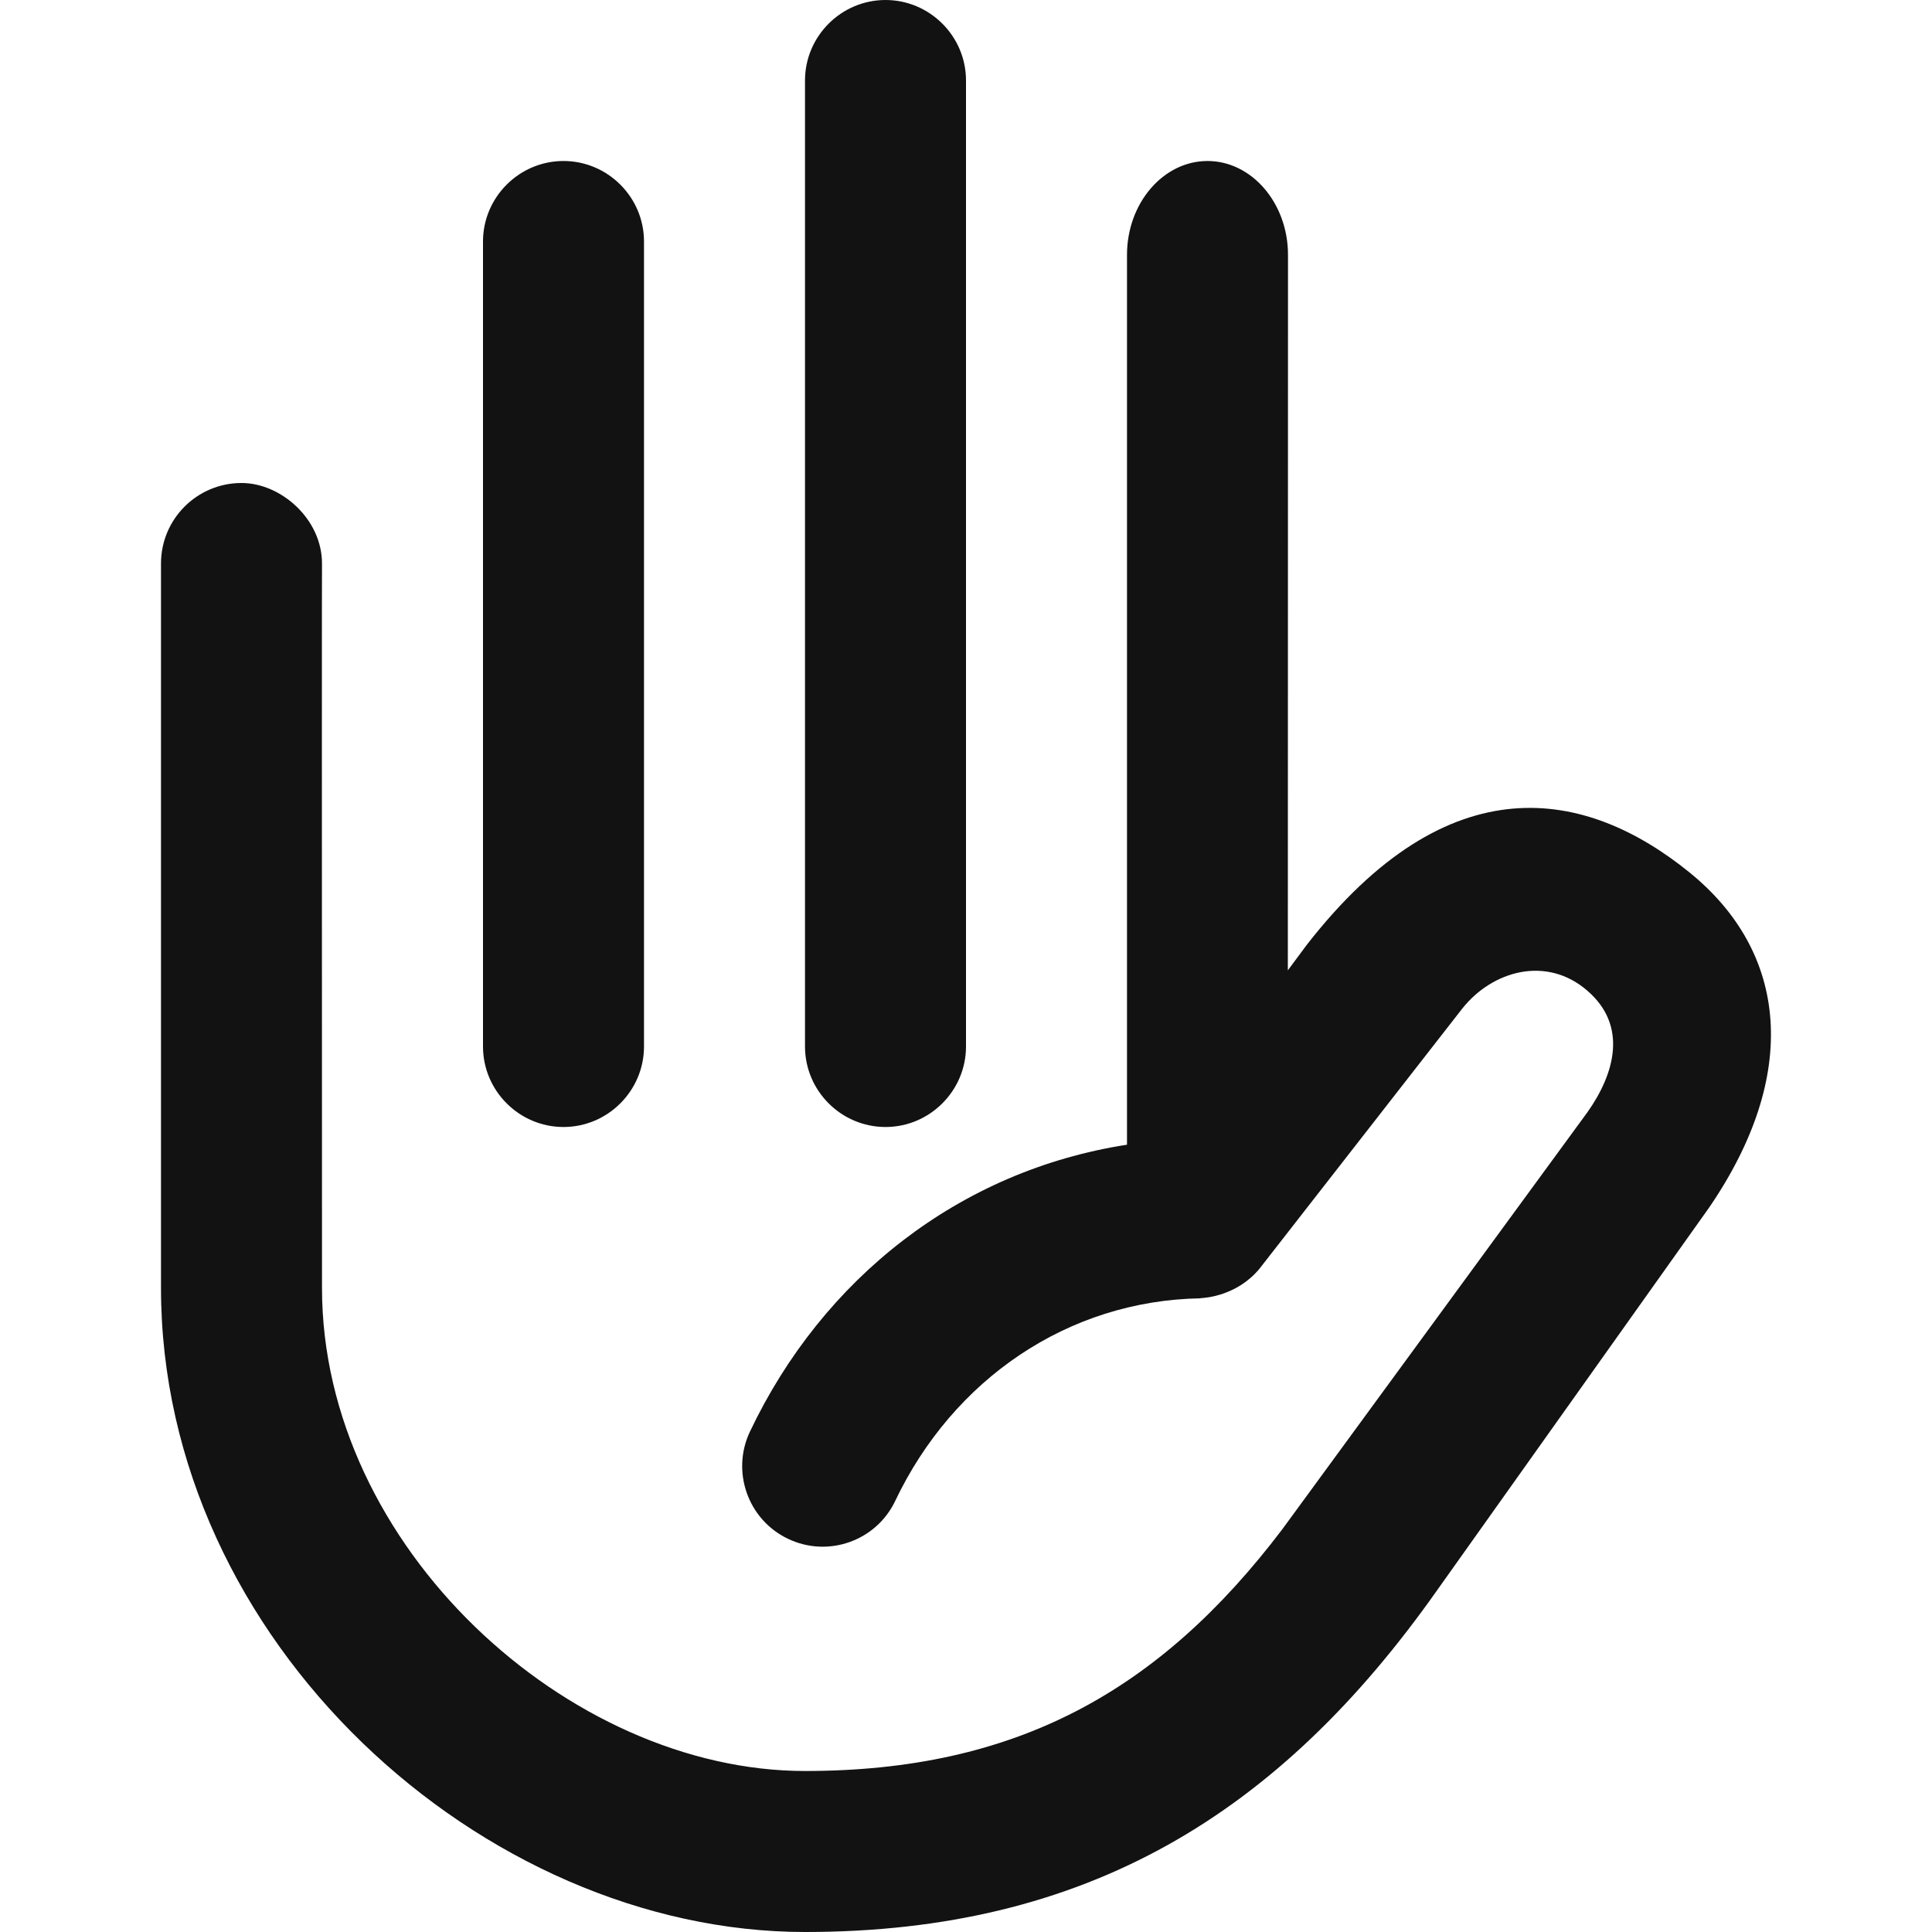 <svg width="12" height="12" viewBox="0 0 12 12" fill="none" xmlns="http://www.w3.org/2000/svg">
<path fill-rule="evenodd" clip-rule="evenodd" d="M5 6.5C5 6.775 5.225 7 5.5 7C5.775 7 6 6.775 6 6.5V0.5C6 0.225 5.775 0 5.5 0C5.225 0 5 0.225 5 0.5V6.5ZM7.5 1C7.775 1 8 1.262 8 1.583L7.999 6.027L8.114 5.872C9 4.731 9.853 4.899 10.494 5.419C11.108 5.917 11.18 6.676 10.616 7.5L8.925 9.879C7.946 11.267 6.751 12 5 12C3 12 1 10.197 1 8V3.5C1 3.224 1.224 3 1.5 3C1.745 3 2 3.224 2 3.5C1.999 3.499 1.999 4.999 2 8C2 9.607 3.53 11 5 11C6.304 11 7.198 10.51 7.965 9.498L9.86 6.908C10.029 6.669 10.112 6.372 9.86 6.154C9.606 5.933 9.269 6.029 9.082 6.265L7.823 7.88C7.685 8.047 7.49 8.062 7.456 8.063C7.459 8.064 7.459 8.064 7.459 8.064C6.631 8.077 5.919 8.57 5.561 9.321C5.443 9.571 5.144 9.677 4.895 9.558C4.646 9.44 4.54 9.141 4.658 8.892C5.111 7.939 5.962 7.271 7 7.11V1.583C7 1.262 7.225 1 7.5 1ZM3.5 7C3.225 7 3 6.775 3 6.5V1.5C3 1.225 3.225 1 3.5 1C3.775 1 4 1.225 4 1.5V6.5C4 6.775 3.775 7 3.5 7Z" fill="#121212"/>
</svg>
